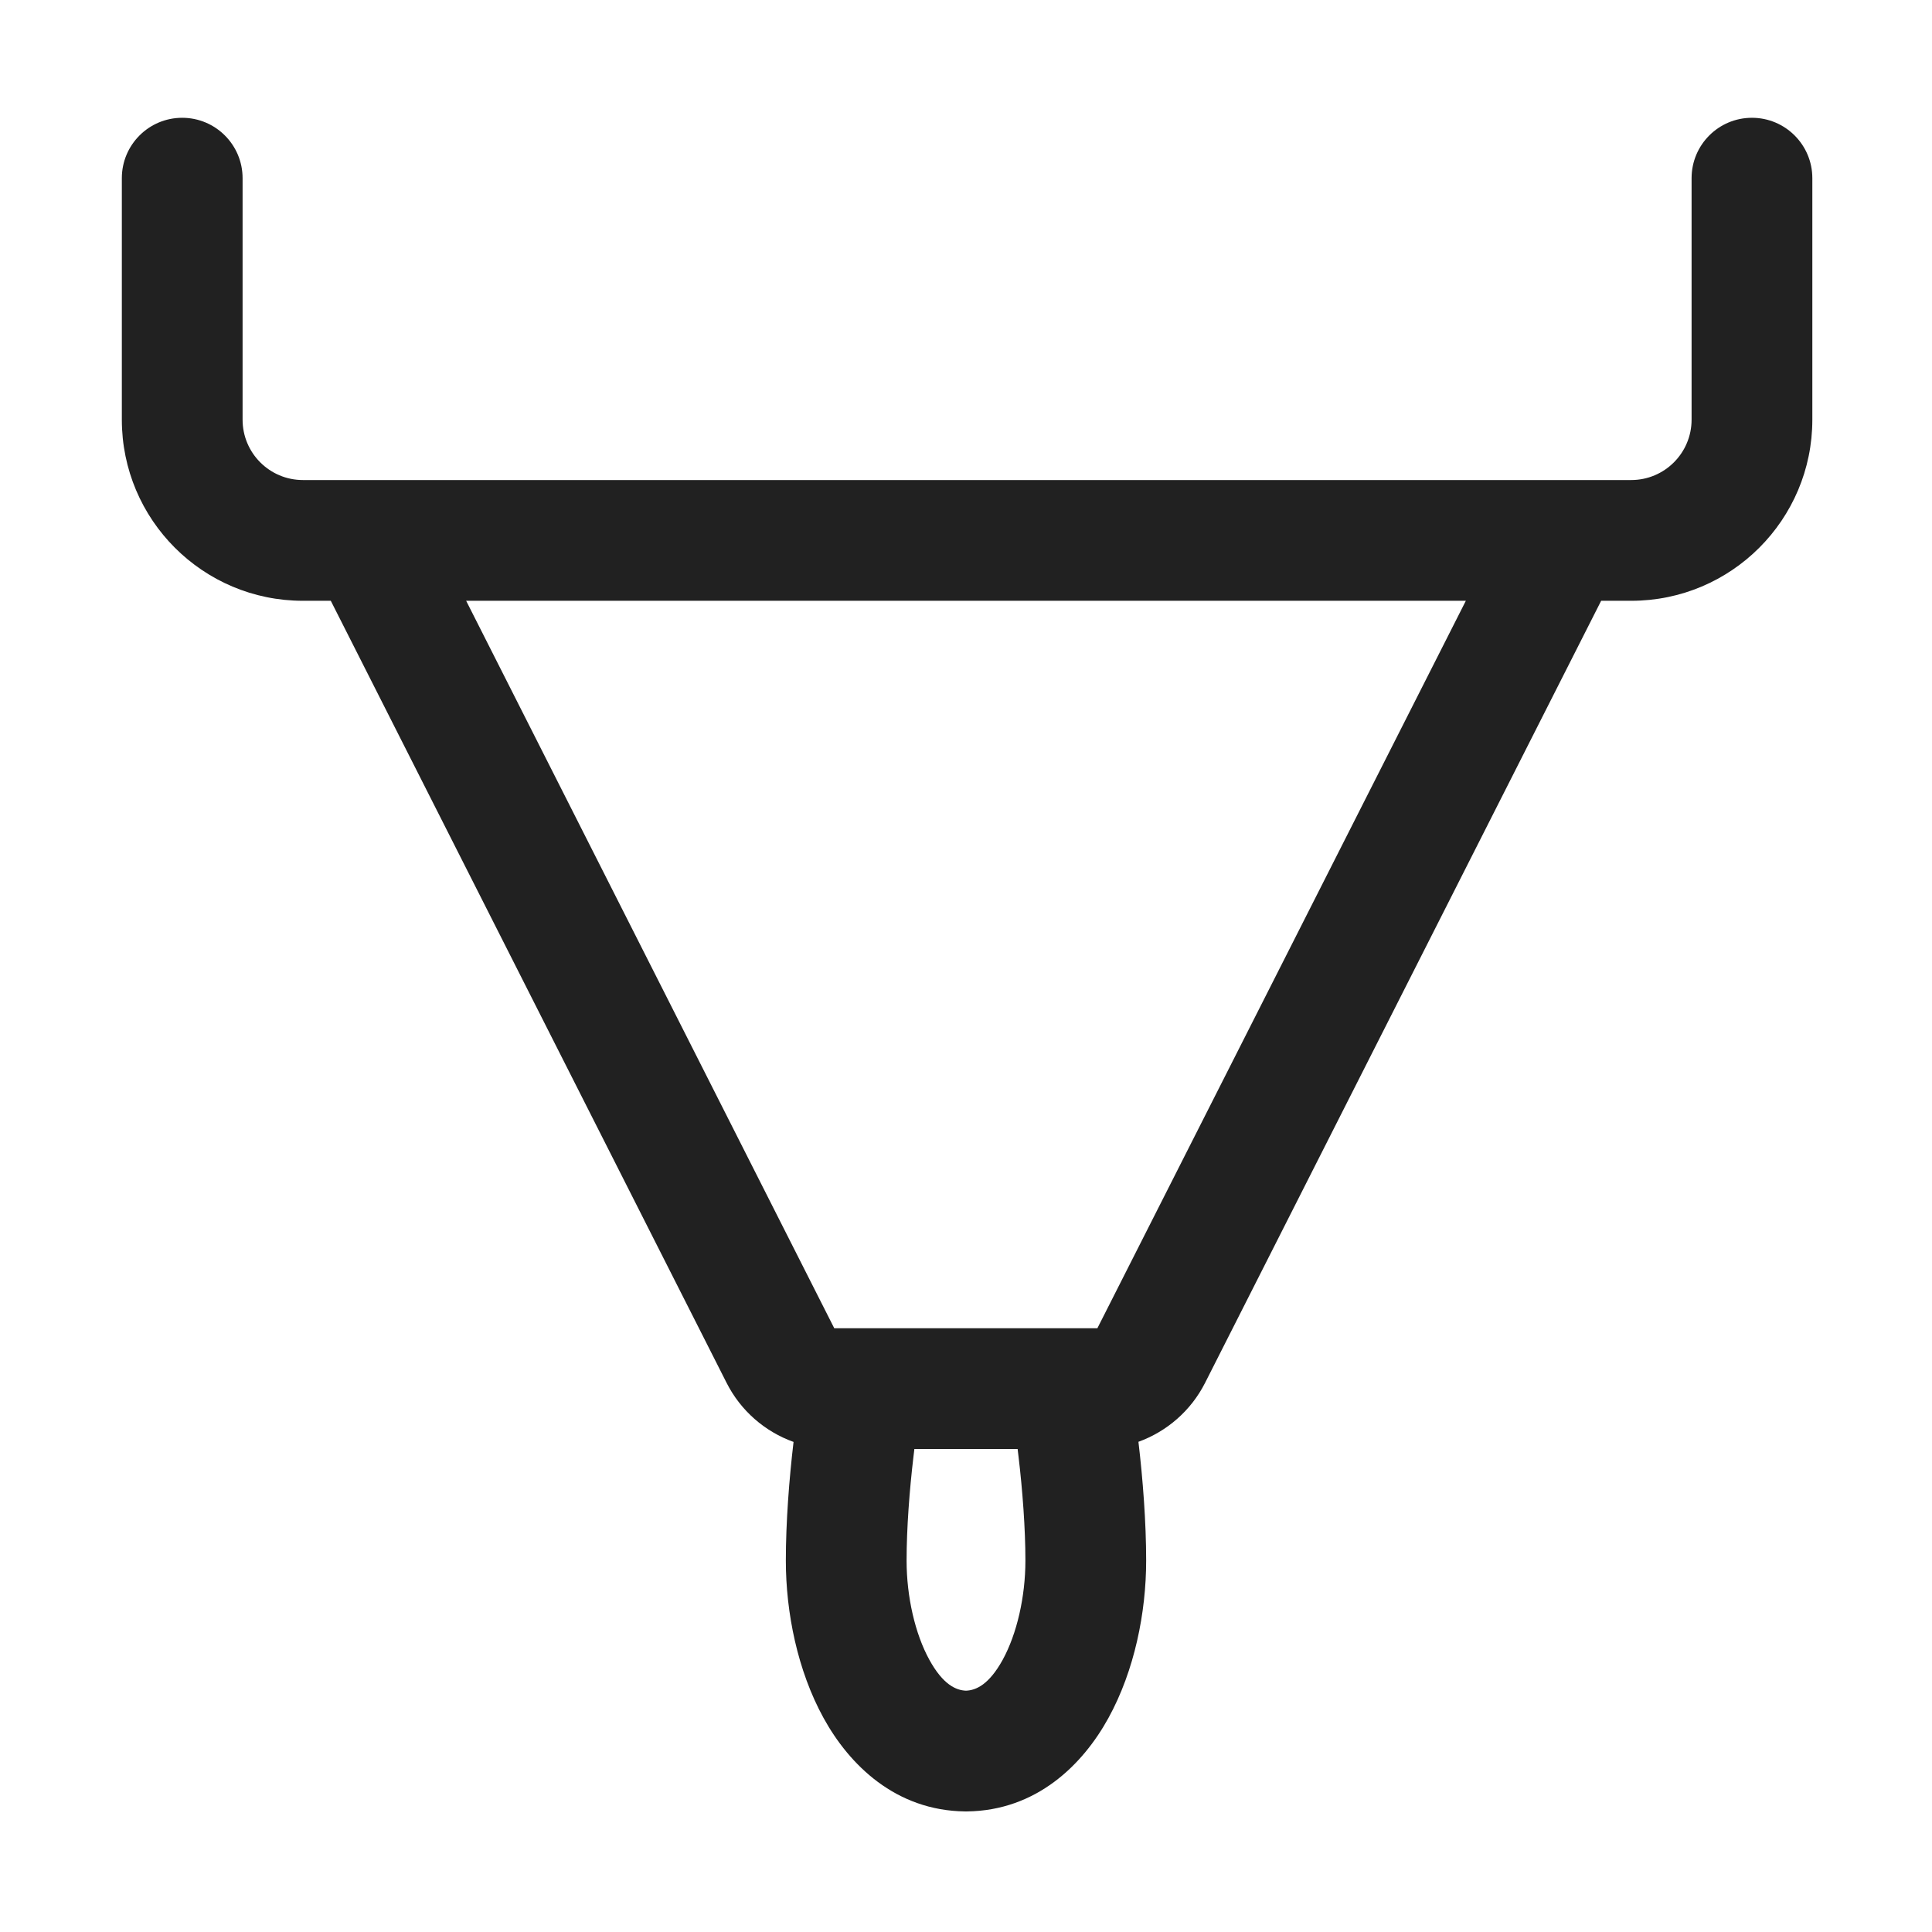 <svg viewBox="0 0 32 32" fill="none" xmlns="http://www.w3.org/2000/svg" height="1em" width="1em">
  <path d="M4.018 2.951C4.018 2.399 3.57 1.951 3.018 1.951C2.465 1.951 2.018 2.399 2.018 2.951V6.951C2.018 8.608 3.361 9.951 5.018 9.951H5.479L12.034 22.903C12.268 23.367 12.67 23.713 13.144 23.883L13.143 23.889C13.071 24.497 13.016 25.214 13.016 25.848C13.016 26.708 13.209 27.67 13.64 28.454C14.069 29.235 14.836 29.989 15.984 30.003C15.989 30.003 15.995 30.003 16 30.003C16.005 30.003 16.011 30.003 16.016 30.003C17.164 29.989 17.931 29.235 18.36 28.454C18.791 27.67 18.984 26.708 18.984 25.848C18.984 25.214 18.929 24.497 18.857 23.889C18.856 23.886 18.856 23.884 18.856 23.881C19.327 23.71 19.726 23.366 19.96 22.904L26.52 9.951H27.018C28.674 9.951 30.018 8.608 30.018 6.951V2.951C30.018 2.399 29.57 1.951 29.018 1.951C28.465 1.951 28.018 2.399 28.018 2.951V6.951C28.018 7.503 27.57 7.951 27.018 7.951H5.018C4.465 7.951 4.018 7.503 4.018 6.951V2.951ZM16.855 24C16.86 24.041 16.866 24.082 16.87 24.125C16.936 24.68 16.984 25.315 16.984 25.848C16.984 26.447 16.843 27.062 16.608 27.491C16.381 27.903 16.165 27.997 16 28.003C15.835 27.997 15.619 27.903 15.393 27.491C15.157 27.062 15.016 26.447 15.016 25.848C15.016 25.315 15.064 24.68 15.13 24.125L15.145 24H16.855ZM24.279 9.951L18.176 22H13.818L7.721 9.951H24.279Z" fill="#212121"/>
</svg>
